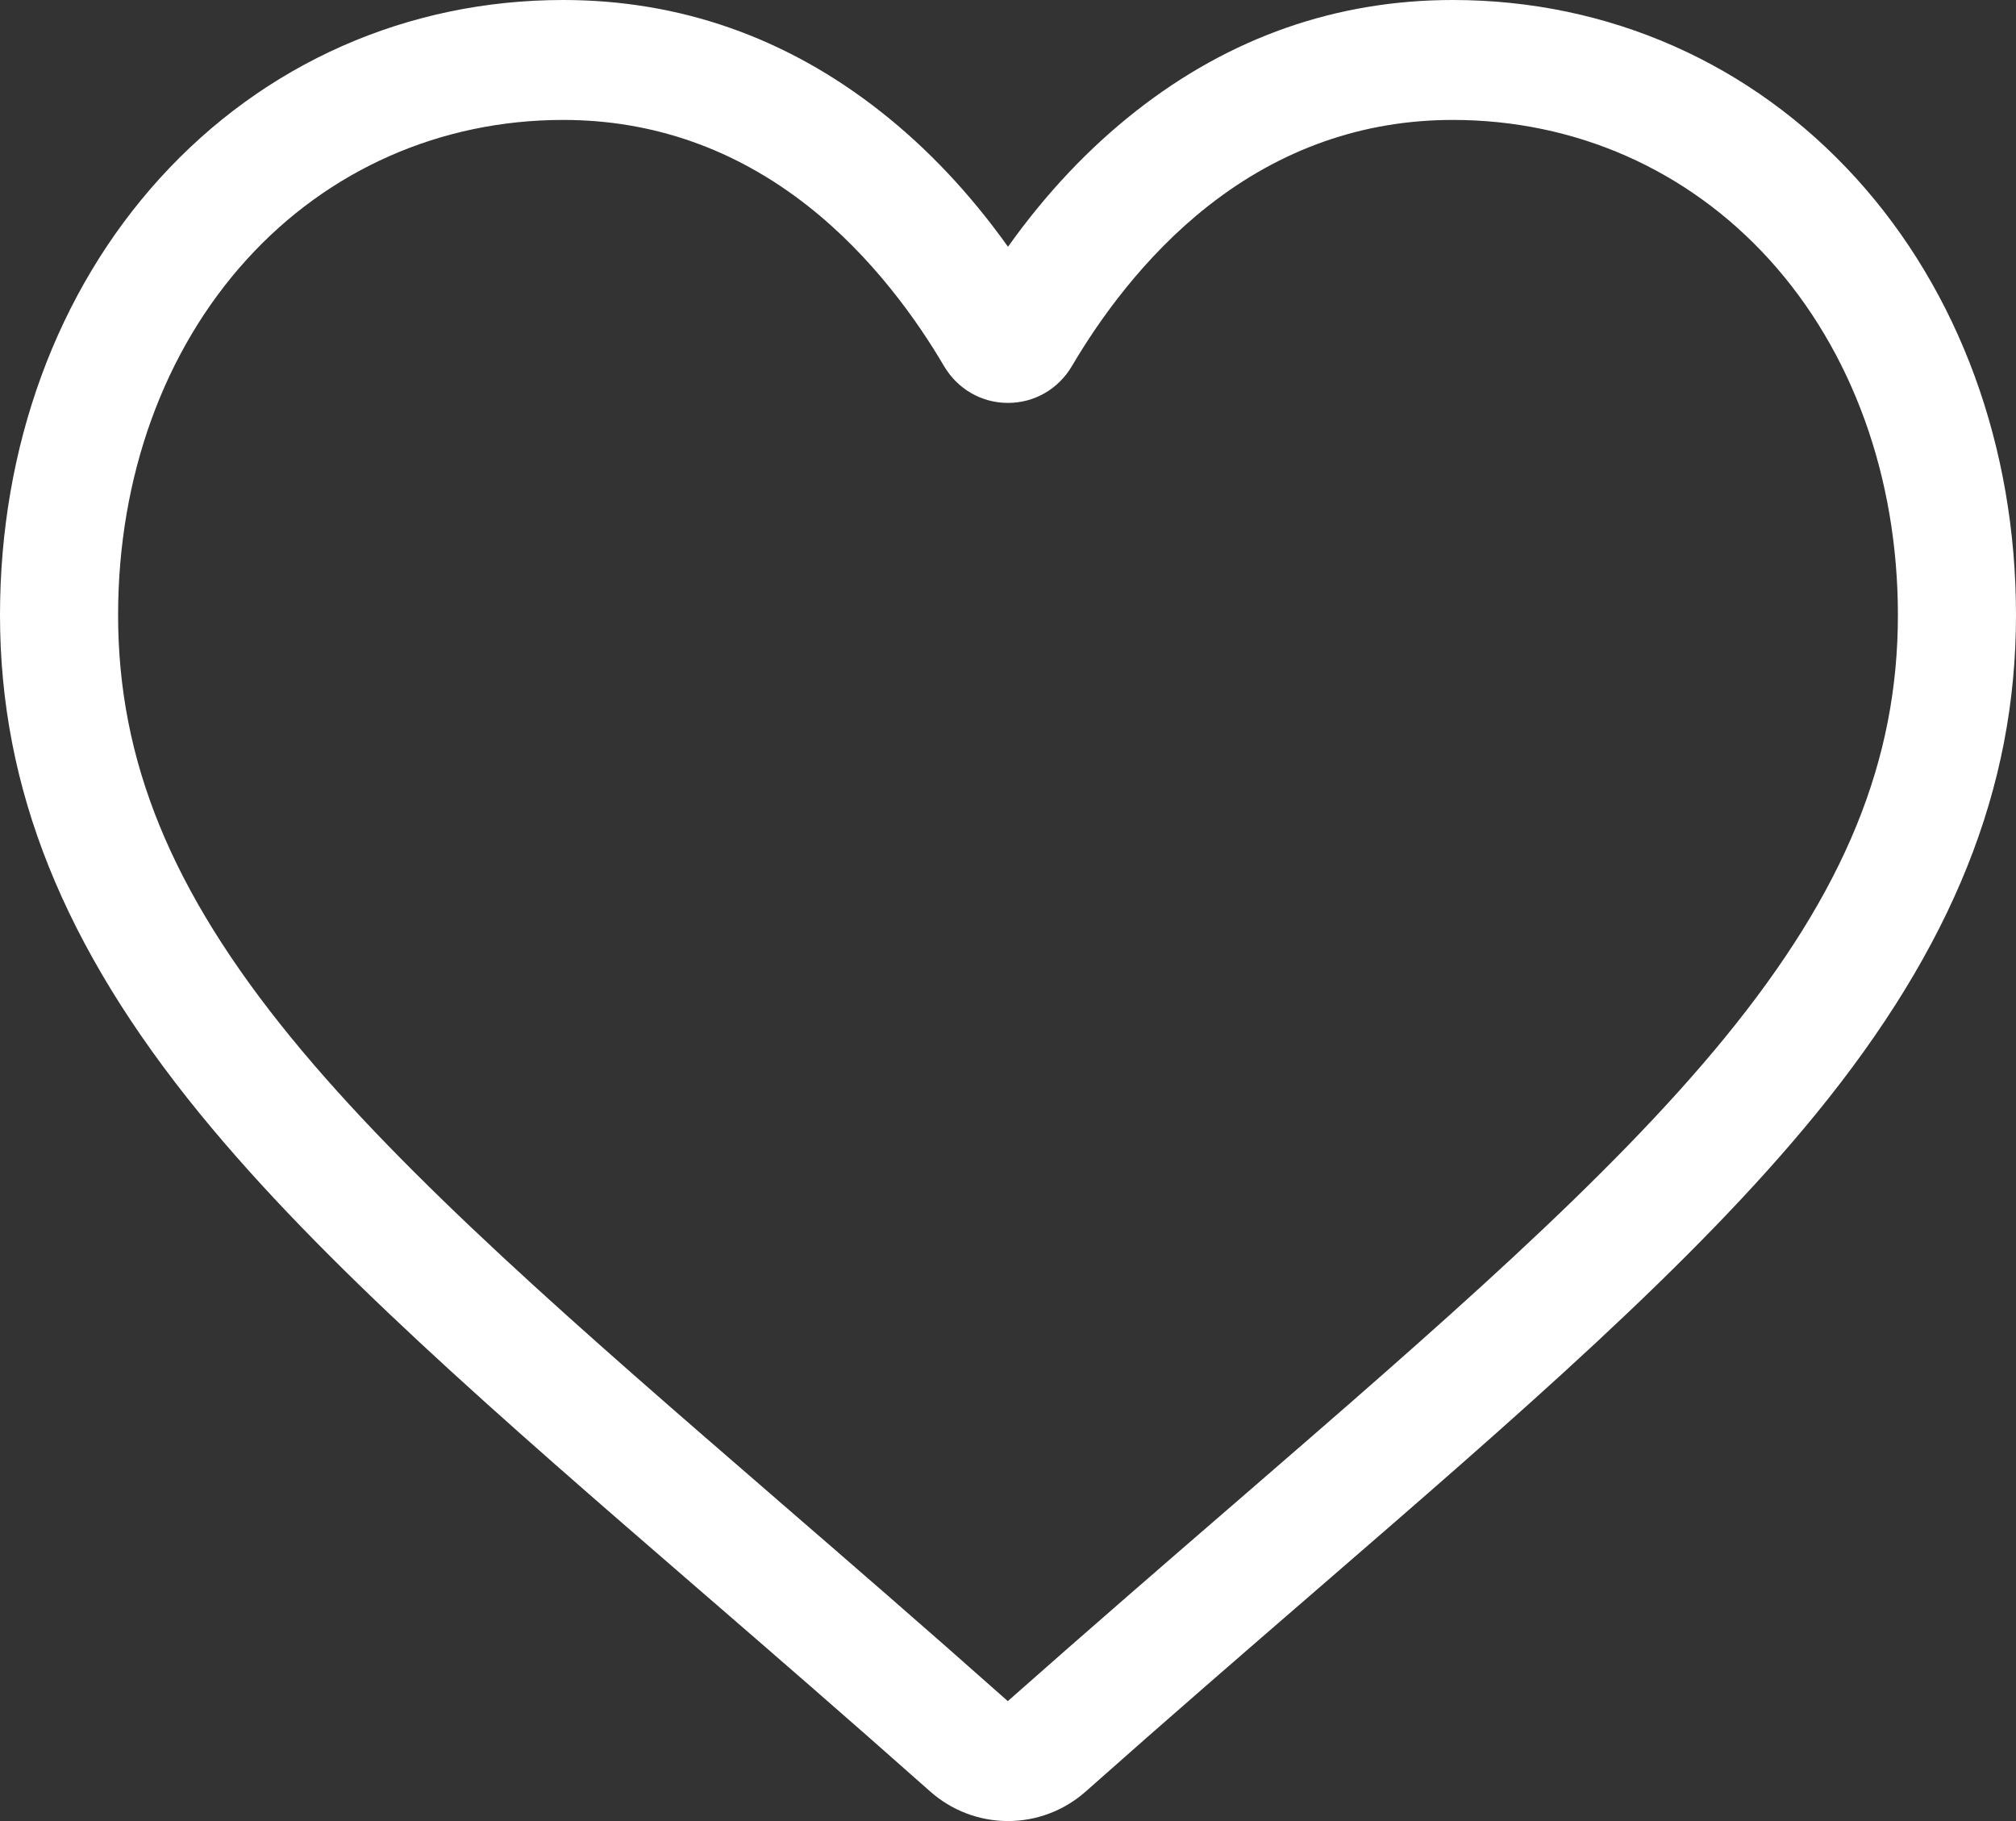 <svg 
 xmlns="http://www.w3.org/2000/svg"
 xmlns:xlink="http://www.w3.org/1999/xlink"
 width="31px" height="28px">
<rect width="100%" height="100%" fill="#333333" stroke="none"/>
<path fill-rule="evenodd"  fill="rgb(255, 255, 255)"
 d="M15.500,28.000 C15.059,28.000 14.633,27.838 14.301,27.543 C13.049,26.431 11.842,25.386 10.777,24.465 L10.771,24.460 C7.648,21.758 4.951,19.425 3.075,17.126 C0.977,14.556 0.000,12.120 0.000,9.458 C0.000,6.872 0.873,4.486 2.459,2.740 C4.064,0.973 6.266,-0.000 8.660,-0.000 C10.450,-0.000 12.088,0.574 13.531,1.707 C14.259,2.278 14.918,2.978 15.500,3.794 C16.081,2.978 16.741,2.278 17.469,1.707 C18.912,0.574 20.551,-0.000 22.340,-0.000 C24.734,-0.000 26.936,0.973 28.541,2.740 C30.126,4.486 31.000,6.872 31.000,9.458 C31.000,12.120 30.023,14.556 27.925,17.126 C26.049,19.425 23.352,21.758 20.230,24.459 C19.163,25.382 17.953,26.429 16.698,27.543 C16.367,27.838 15.941,28.000 15.500,28.000 L15.500,28.000 ZM8.660,1.844 C6.779,1.844 5.051,2.606 3.794,3.990 C2.518,5.394 1.816,7.337 1.816,9.458 C1.816,11.697 2.635,13.699 4.473,15.950 C6.249,18.125 8.890,20.411 11.949,23.057 L11.954,23.062 C13.024,23.987 14.236,25.036 15.497,26.156 C16.766,25.034 17.980,23.983 19.052,23.057 C22.110,20.410 24.751,18.125 26.527,15.950 C28.365,13.699 29.184,11.697 29.184,9.458 C29.184,7.337 28.481,5.394 27.206,3.990 C25.949,2.606 24.221,1.844 22.340,1.844 C20.962,1.844 19.697,2.288 18.580,3.165 C17.584,3.947 16.891,4.935 16.484,5.627 C16.275,5.982 15.907,6.195 15.500,6.195 C15.092,6.195 14.724,5.982 14.515,5.627 C14.109,4.935 13.415,3.947 12.420,3.165 C11.303,2.288 10.038,1.844 8.660,1.844 L8.660,1.844 Z"/>
</svg>